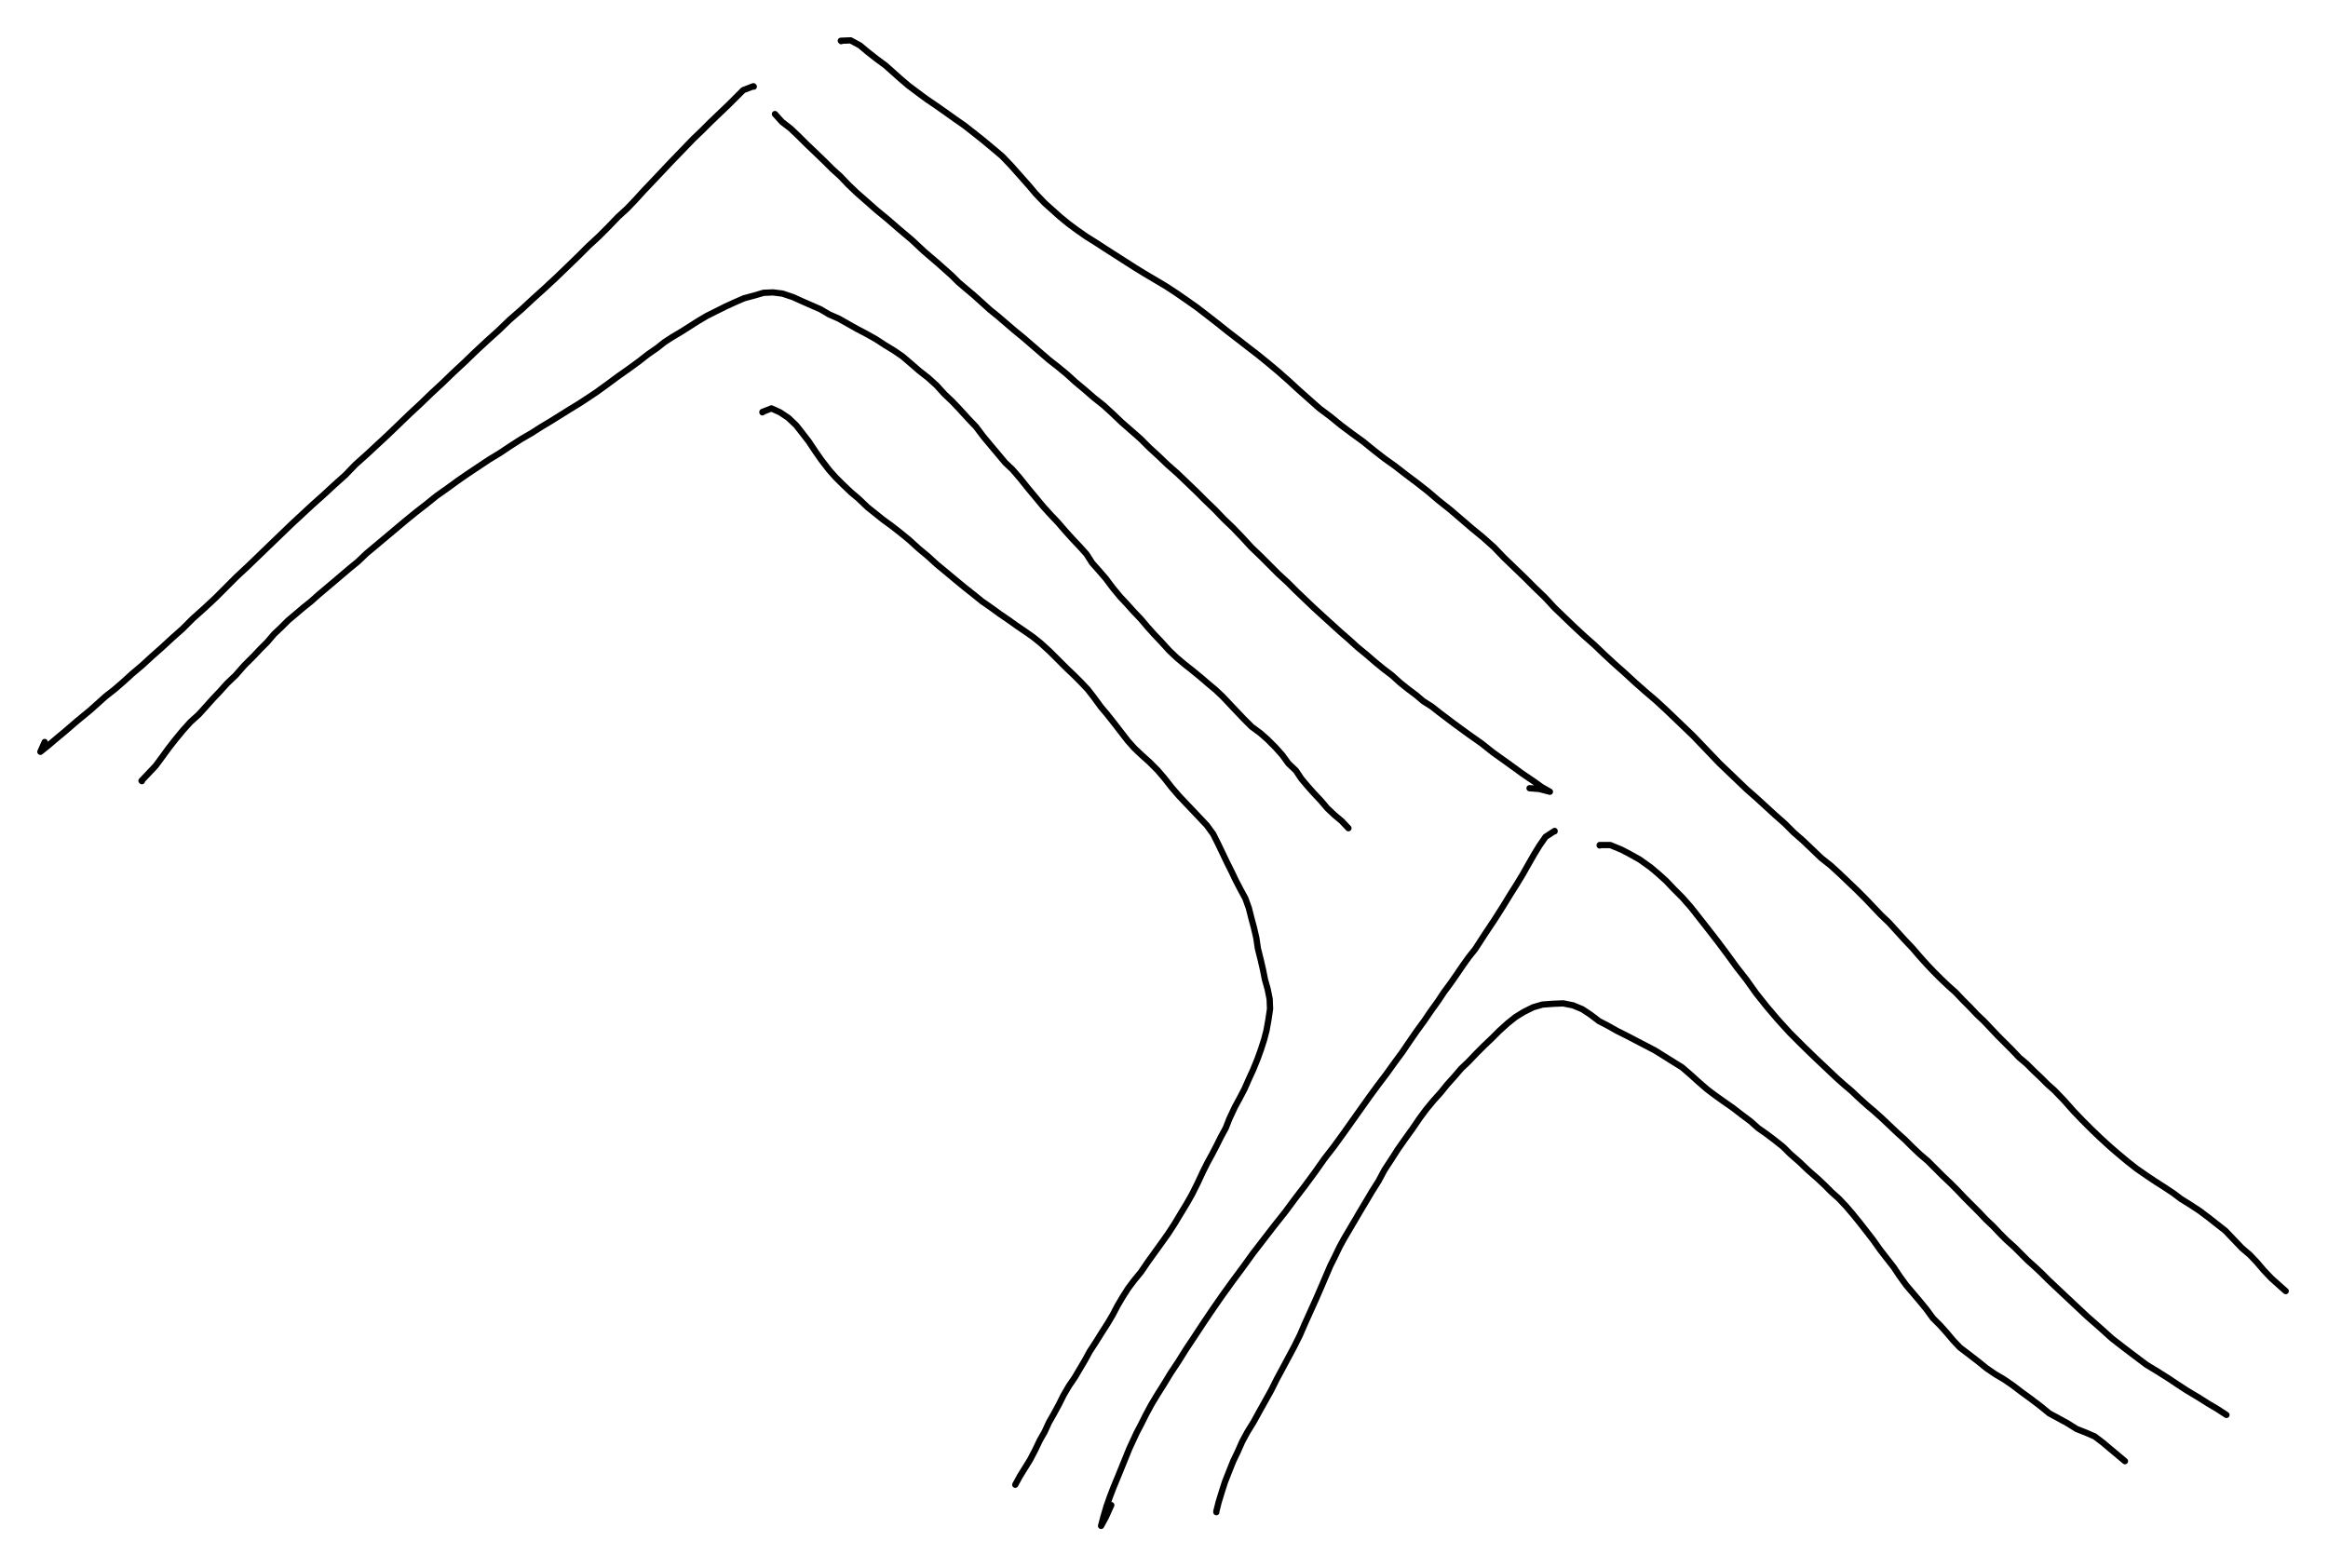 <svg xmlns="http://www.w3.org/2000/svg" viewBox="4188 2011 5939 4000" stroke="black" stroke-width="16" stroke-linecap="round" stroke-linejoin="round" fill="none" data-xena="0 0 0"><style>@media(prefers-color-scheme:dark){svg{background-color:black;stroke:white;}}</style>
<path d="M6111 2232l-1-1-26 10-18 18-20 20-21 20-25 24-20 20-24 23-26 27-30 31-33 35-18 19-20 21-20 22-21 22-23 21-24 25-25 25-27 25-26 26-28 27-28 27-29 27-30 27-29 27-31 27-28 27-30 27-29 27-28 27-28 26-29 28-27 25-28 27-28 26-27 26-27 26-28 26-28 26-28 25-26 27-28 25-27 25-28 25-27 25-28 26-28 27-27 26-28 27-28 27-29 27-27 27-28 28-28 26-28 25-26 26-27 24-26 24-26 23-25 23-25 21-23 21-22 19-23 18-20 18-19 17-34 28-29 25-24 20-20 17-20 16 11-25"/>
<path d="M6166 2303l-1-1 18 20 22 17 21 20 18 18 22 21 26 25 19 19 21 19 20 21 22 21 24 21 26 23 28 23 30 26 32 27 31 29 35 30 36 32 17 17 20 17 19 16 20 18 21 19 21 17 21 18 21 18 22 18 22 19 22 19 22 19 23 18 23 19 22 20 24 20 23 20 24 19 23 21 23 22 24 21 24 21 23 23 24 22 23 22 25 22 24 23 24 23 23 23 24 23 23 24 24 23 24 25 22 24 24 23 22 22 23 23 24 22 22 22 23 22 22 21 23 21 22 20 22 20 23 20 22 20 22 18 22 19 22 18 21 16 21 19 20 16 20 15 19 16 22 14 19 15 37 28 37 27 34 24 29 23 28 20 25 18 22 16 28 19 21 15 21 12-27-7-25-2"/>
<path d="M8154 4132l 0-1-23 15-16 23-14 23-16 28-13 23-14 23-17 27-19 31-21 33-24 36-26 40-16 20-15 21-15 22-16 23-17 23-16 24-18 25-17 25-19 26-18 26-19 28-20 27-20 28-22 29-22 30-22 31-22 31-22 31-24 33-24 31-24 34-25 34-26 34-26 35-27 34-27 35-27 35-26 36-26 35-26 36-25 36-23 34-23 35-22 33-20 32-20 30-17 28-17 27-15 25-14 26-12 24-11 21-19 41-15 37-13 32-12 29-10 26-8 23-8 27-6 23 12-22 14-31"/>
<path d="M8269 4168l 0-1 27 0 29 12 21 11 25 14 28 20 19 16 20 18 20 21 22 22 22 25 22 28 22 28 24 31 24 32 24 33 25 32 25 35 27 34 29 34 30 33 32 32 33 32 18 17 18 17 18 17 19 17 19 16 19 18 20 18 20 17 19 17 19 18 20 19 20 18 19 19 19 18 20 17 19 19 19 19 19 18 19 19 18 19 19 19 18 18 17 18 19 18 17 18 17 17 19 17 17 17 17 17 19 17 17 16 18 18 34 32 33 31 32 30 32 28 31 28 31 24 29 22 28 21 28 17 27 17 24 16 23 15 30 18 27 17 22 13 23 15"/>
<path d="M7291 5869l 0-2 6-24 8-26 8-25 11-28 10-25 12-25 11-25 13-24 16-26 16-29 14-25 15-27 14-28 14-26 15-28 15-28 15-30 13-30 14-31 14-31 13-30 12-28 12-28 12-24 11-23 12-22 13-22 13-22 14-24 15-25 16-27 17-27 15-28 17-26 18-28 19-27 18-25 17-25 17-23 19-23 18-20 17-21 18-20 18-21 17-16 21-22 20-20 21-20 18-18 21-19 20-16 21-13 24-12 24-7 27-2 26-1 25 5 24 10 21 14 21 16 23 12 23 13 24 12 25 13 23 12 25 13 24 15 24 15 21 13 22 19 21 19 22 19 20 15 21 15 23 16 22 17 24 18 19 17 20 14 20 15 24 19 18 18 24 21 22 21 24 21 17 16 18 18 19 17 18 19 18 21 17 21 18 23 17 22 17 24 17 22 18 23 16 24 16 22 17 20 17 20 18 22 16 22 19 19 17 19 16 19 17 18 25 19 22 17 21 17 22 15 22 13 22 15 25 19 22 16 25 19 22 18 24 13 22 12 24 15 23 9 23 10 21 16 19 16 18 15 19 16"/>
<path d="M6334 2116l-1-1 25-1 24 13 19 16 23 18 23 17 18 16 19 17 21 18 24 18 23 17 25 17 27 19 21 15 23 16 23 18 24 19 24 20 25 21 23 24 24 27 23 26 16 19 24 25 19 17 19 17 22 18 23 17 23 16 24 15 23 15 25 16 25 16 25 16 26 16 27 16 27 16 26 17 26 18 27 19 26 20 27 21 25 20 26 20 27 21 26 20 27 22 25 21 26 23 25 23 27 24 26 23 28 21 27 22 28 21 29 21 27 22 27 21 28 20 27 21 28 21 28 22 27 23 29 23 28 24 28 24 28 23 28 25 26 27 26 25 27 26 25 25 26 25 25 27 25 24 25 24 27 25 25 22 25 24 26 24 26 23 26 24 26 23 27 23 25 23 23 22 23 22 24 23 23 24 22 23 23 24 23 22 23 22 23 22 24 21 24 22 24 22 25 22 23 23 24 21 23 22 23 22 24 19 23 21 23 22 22 21 21 21 20 21 19 20 21 20 20 22 20 22 20 21 18 21 18 20 18 19 18 18 19 18 19 17 18 19 18 18 18 19 18 17 18 19 17 18 18 18 19 19 18 19 19 16 18 18 18 17 17 17 18 16 25 26 23 26 24 25 23 23 23 22 23 21 22 19 24 20 23 18 26 18 24 16 22 14 21 14 20 15 21 13 26 17 24 18 19 15 23 18 21 22 21 22 21 18 18 19 17 20 19 20 19 17 18 16"/>
<path d="M4550 4004l-1-1 18-19 18-19 17-23 16-22 18-23 19-23 19-21 21-19 19-21 17-19 18-19 18-20 22-21 22-25 25-25 17-18 17-17 17-20 18-17 18-18 19-16 20-17 20-16 19-17 19-16 19-16 20-17 20-17 22-18 22-21 24-20 25-21 25-21 25-21 27-22 27-21 26-21 27-19 26-19 26-18 27-18 27-18 28-17 27-18 28-18 26-15 25-16 25-15 24-15 24-15 23-14 23-15 21-14 29-21 27-20 27-19 26-19 23-18 23-16 19-15 20-13 22-13 22-14 22-14 22-13 22-11 26-13 24-11 23-10 26-7 24-7 24-1 24 3 27 9 22 10 25 11 23 10 22 13 25 11 23 13 23 13 23 12 25 14 23 15 23 14 22 15 20 17 23 20 23 18 21 19 20 22 20 19 20 21 20 22 21 22 18 24 20 24 16 19 20 24 19 18 19 22 20 25 20 24 19 23 19 21 19 20 19 22 19 21 18 19 17 19 14 22 16 18 19 22 18 24 19 23 16 17 17 19 20 21 16 19 17 19 19 20 20 22 19 18 19 16 19 15 22 18 21 18 18 15 18 17 17 18 17 18 20 21 20 20 23 17 18 16 20 20 17 19 16 22 19 18 14 21 16 19 16 18 17 18 17 20 18 17 19 16 17 18"/>
<path d="M6133 3063l 0-1 23-9 22 10 21 14 20 19 15 19 17 22 18 27 14 20 20 26 16 18 18 18 22 21 19 16 23 22 20 16 20 16 22 16 23 18 22 18 23 21 24 20 23 21 23 19 24 20 23 19 24 19 21 17 23 16 22 16 22 15 21 15 22 15 20 14 20 16 23 21 22 22 21 21 18 17 18 18 18 19 17 22 16 22 16 19 19 24 17 22 17 22 17 19 19 18 19 17 21 21 18 21 18 23 19 22 17 18 20 21 17 18 17 18 16 22 12 24 12 25 11 23 12 24 11 23 12 23 12 22 9 25 6 24 7 26 6 26 4 27 7 28 6 26 5 25 7 25 5 25 1 25-4 27-5 28-6 23-8 25-9 25-11 27-11 24-11 25-12 23-13 24-14 30-9 23-12 22-11 22-12 23-12 22-11 22-14 30-14 28-13 23-17 28-15 25-17 26-15 21-18 25-18 25-17 25-18 22-15 20-14 22-13 22-12 23-13 22-16 25-15 24-15 23-12 22-13 22-13 22-15 22-14 24-12 24-13 24-12 21-11 24-12 21-12 25-13 25-13 21-13 21-12 22"/>
</svg>
